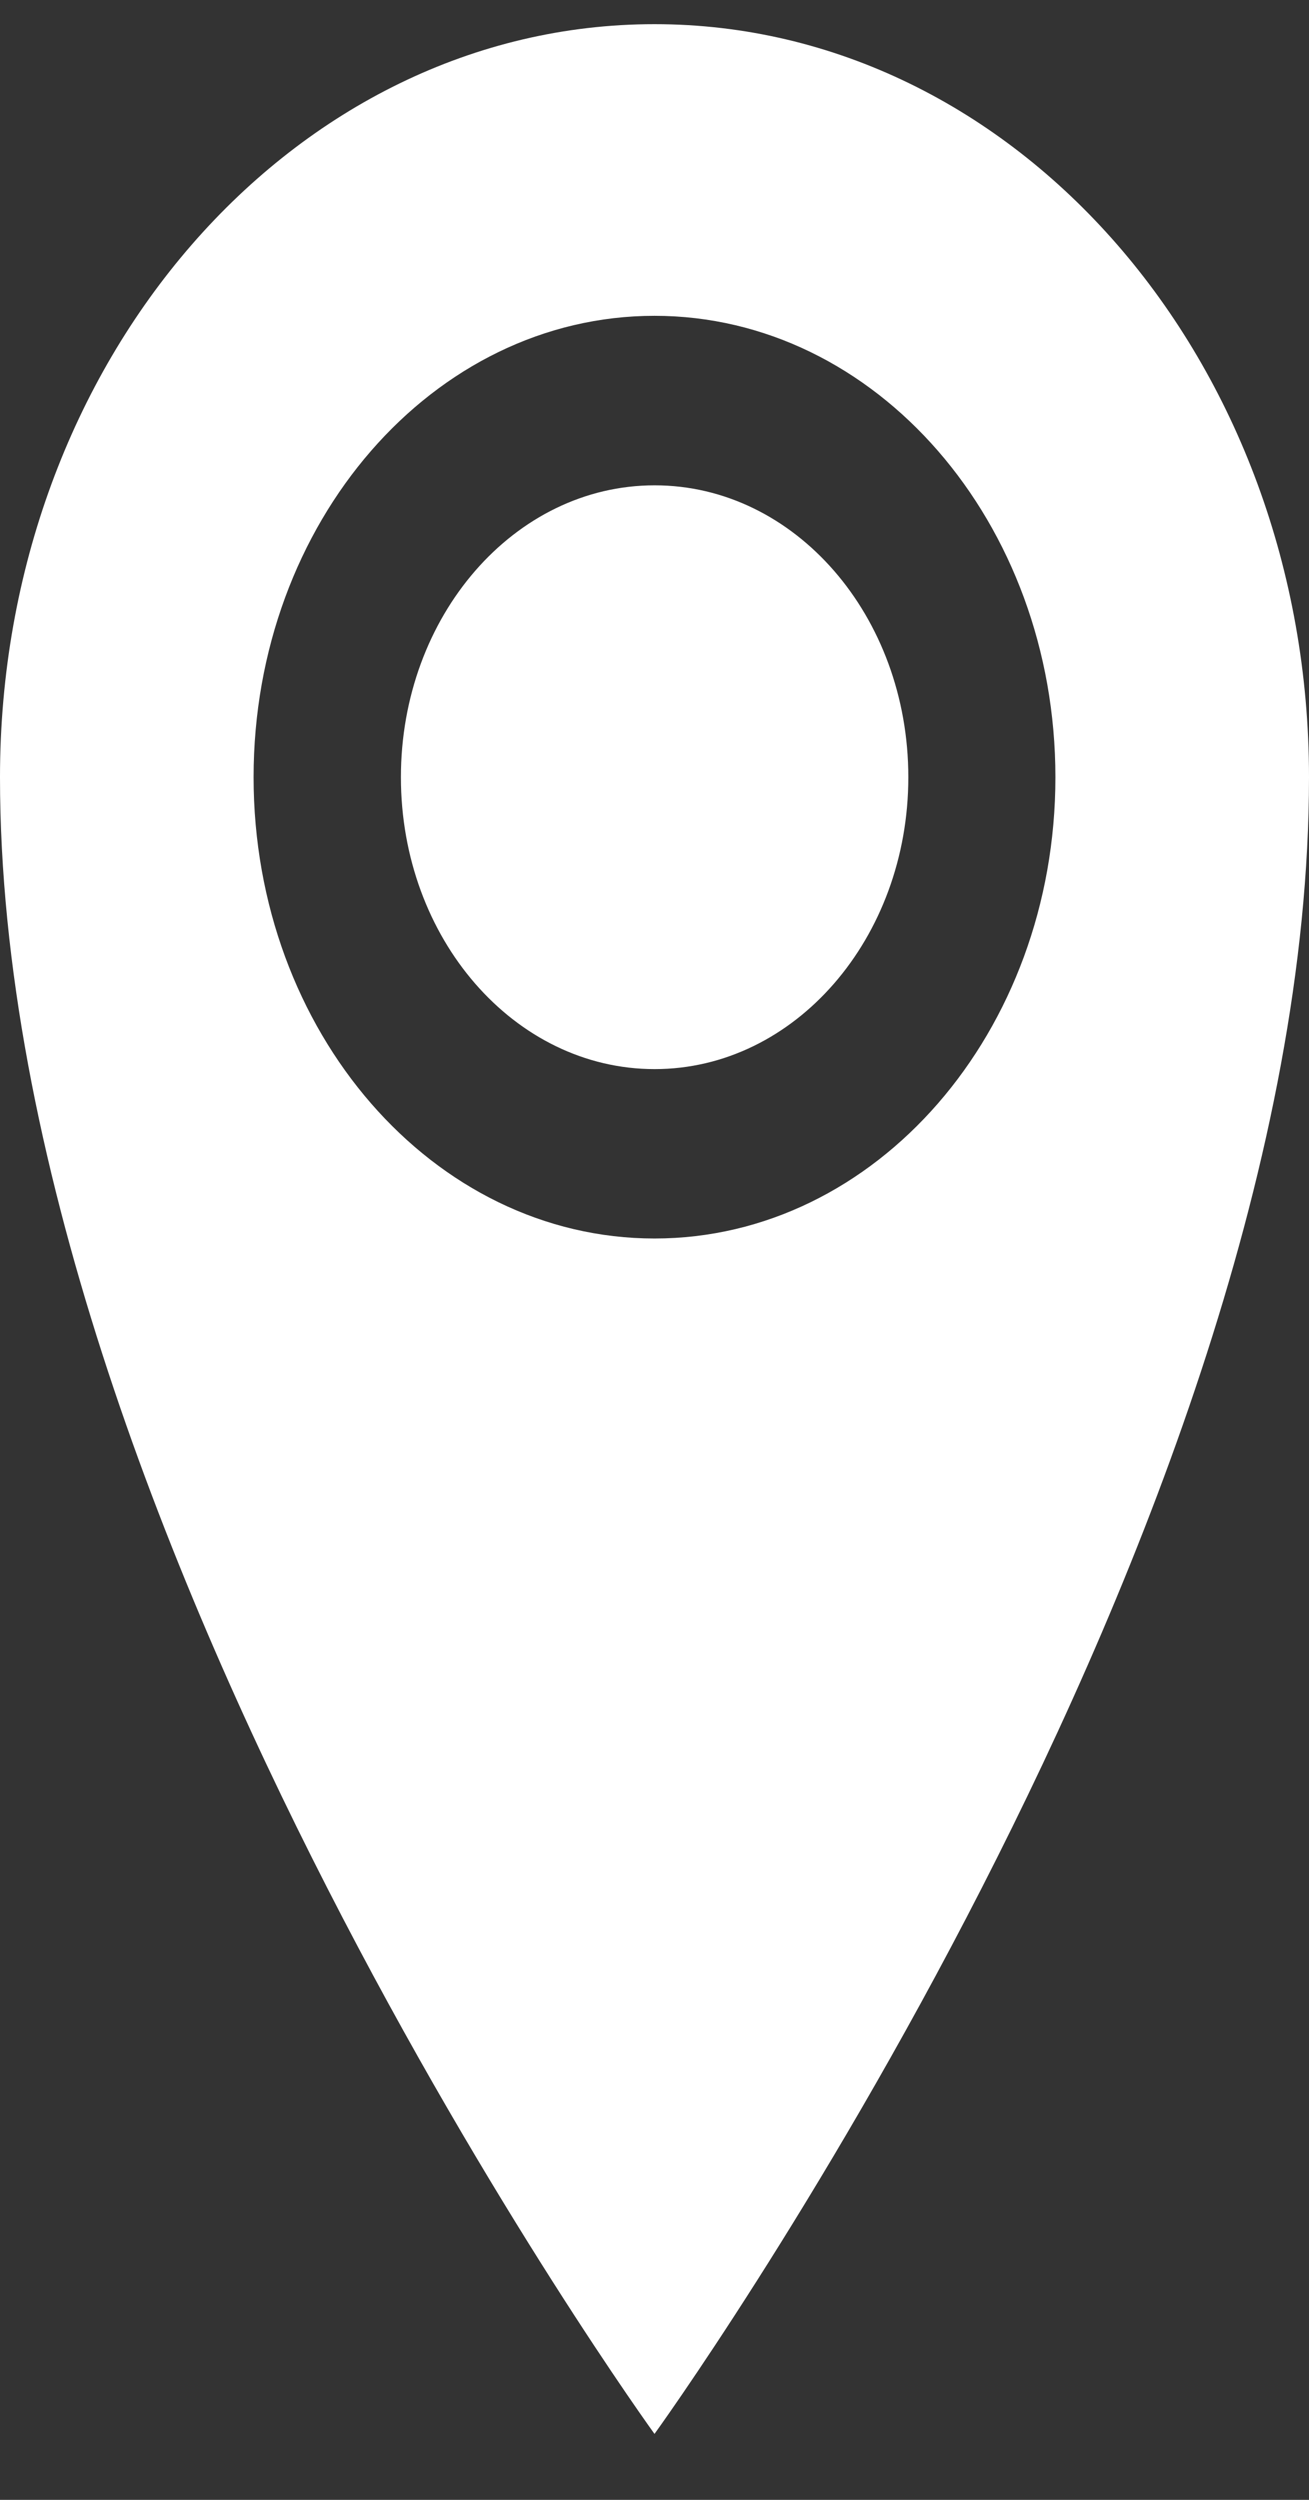 <svg width="11" height="21" viewBox="0 0 11 21" fill="none" xmlns="http://www.w3.org/2000/svg">
<rect x="0" y="0" width="11" height="21" fill="#333333" stroke="none"/>
<path d="M5.5 0.203C2.463 0.203 0 3.035 0 6.529C0 12.855 5.5 20.446 5.5 20.446C5.5 20.446 11 12.855 11 6.529C11 3.035 8.537 0.203 5.5 0.203ZM5.5 10.404C3.64 10.404 2.131 8.669 2.131 6.529C2.131 4.388 3.639 2.653 5.5 2.653C7.361 2.653 8.869 4.388 8.869 6.529C8.869 8.669 7.361 10.404 5.5 10.404ZM3.369 6.529C3.369 5.175 4.323 4.077 5.501 4.077C6.679 4.077 7.633 5.174 7.633 6.529C7.633 7.882 6.679 8.981 5.501 8.981C4.323 8.981 3.369 7.884 3.369 6.529Z" fill="white"/>
</svg>
